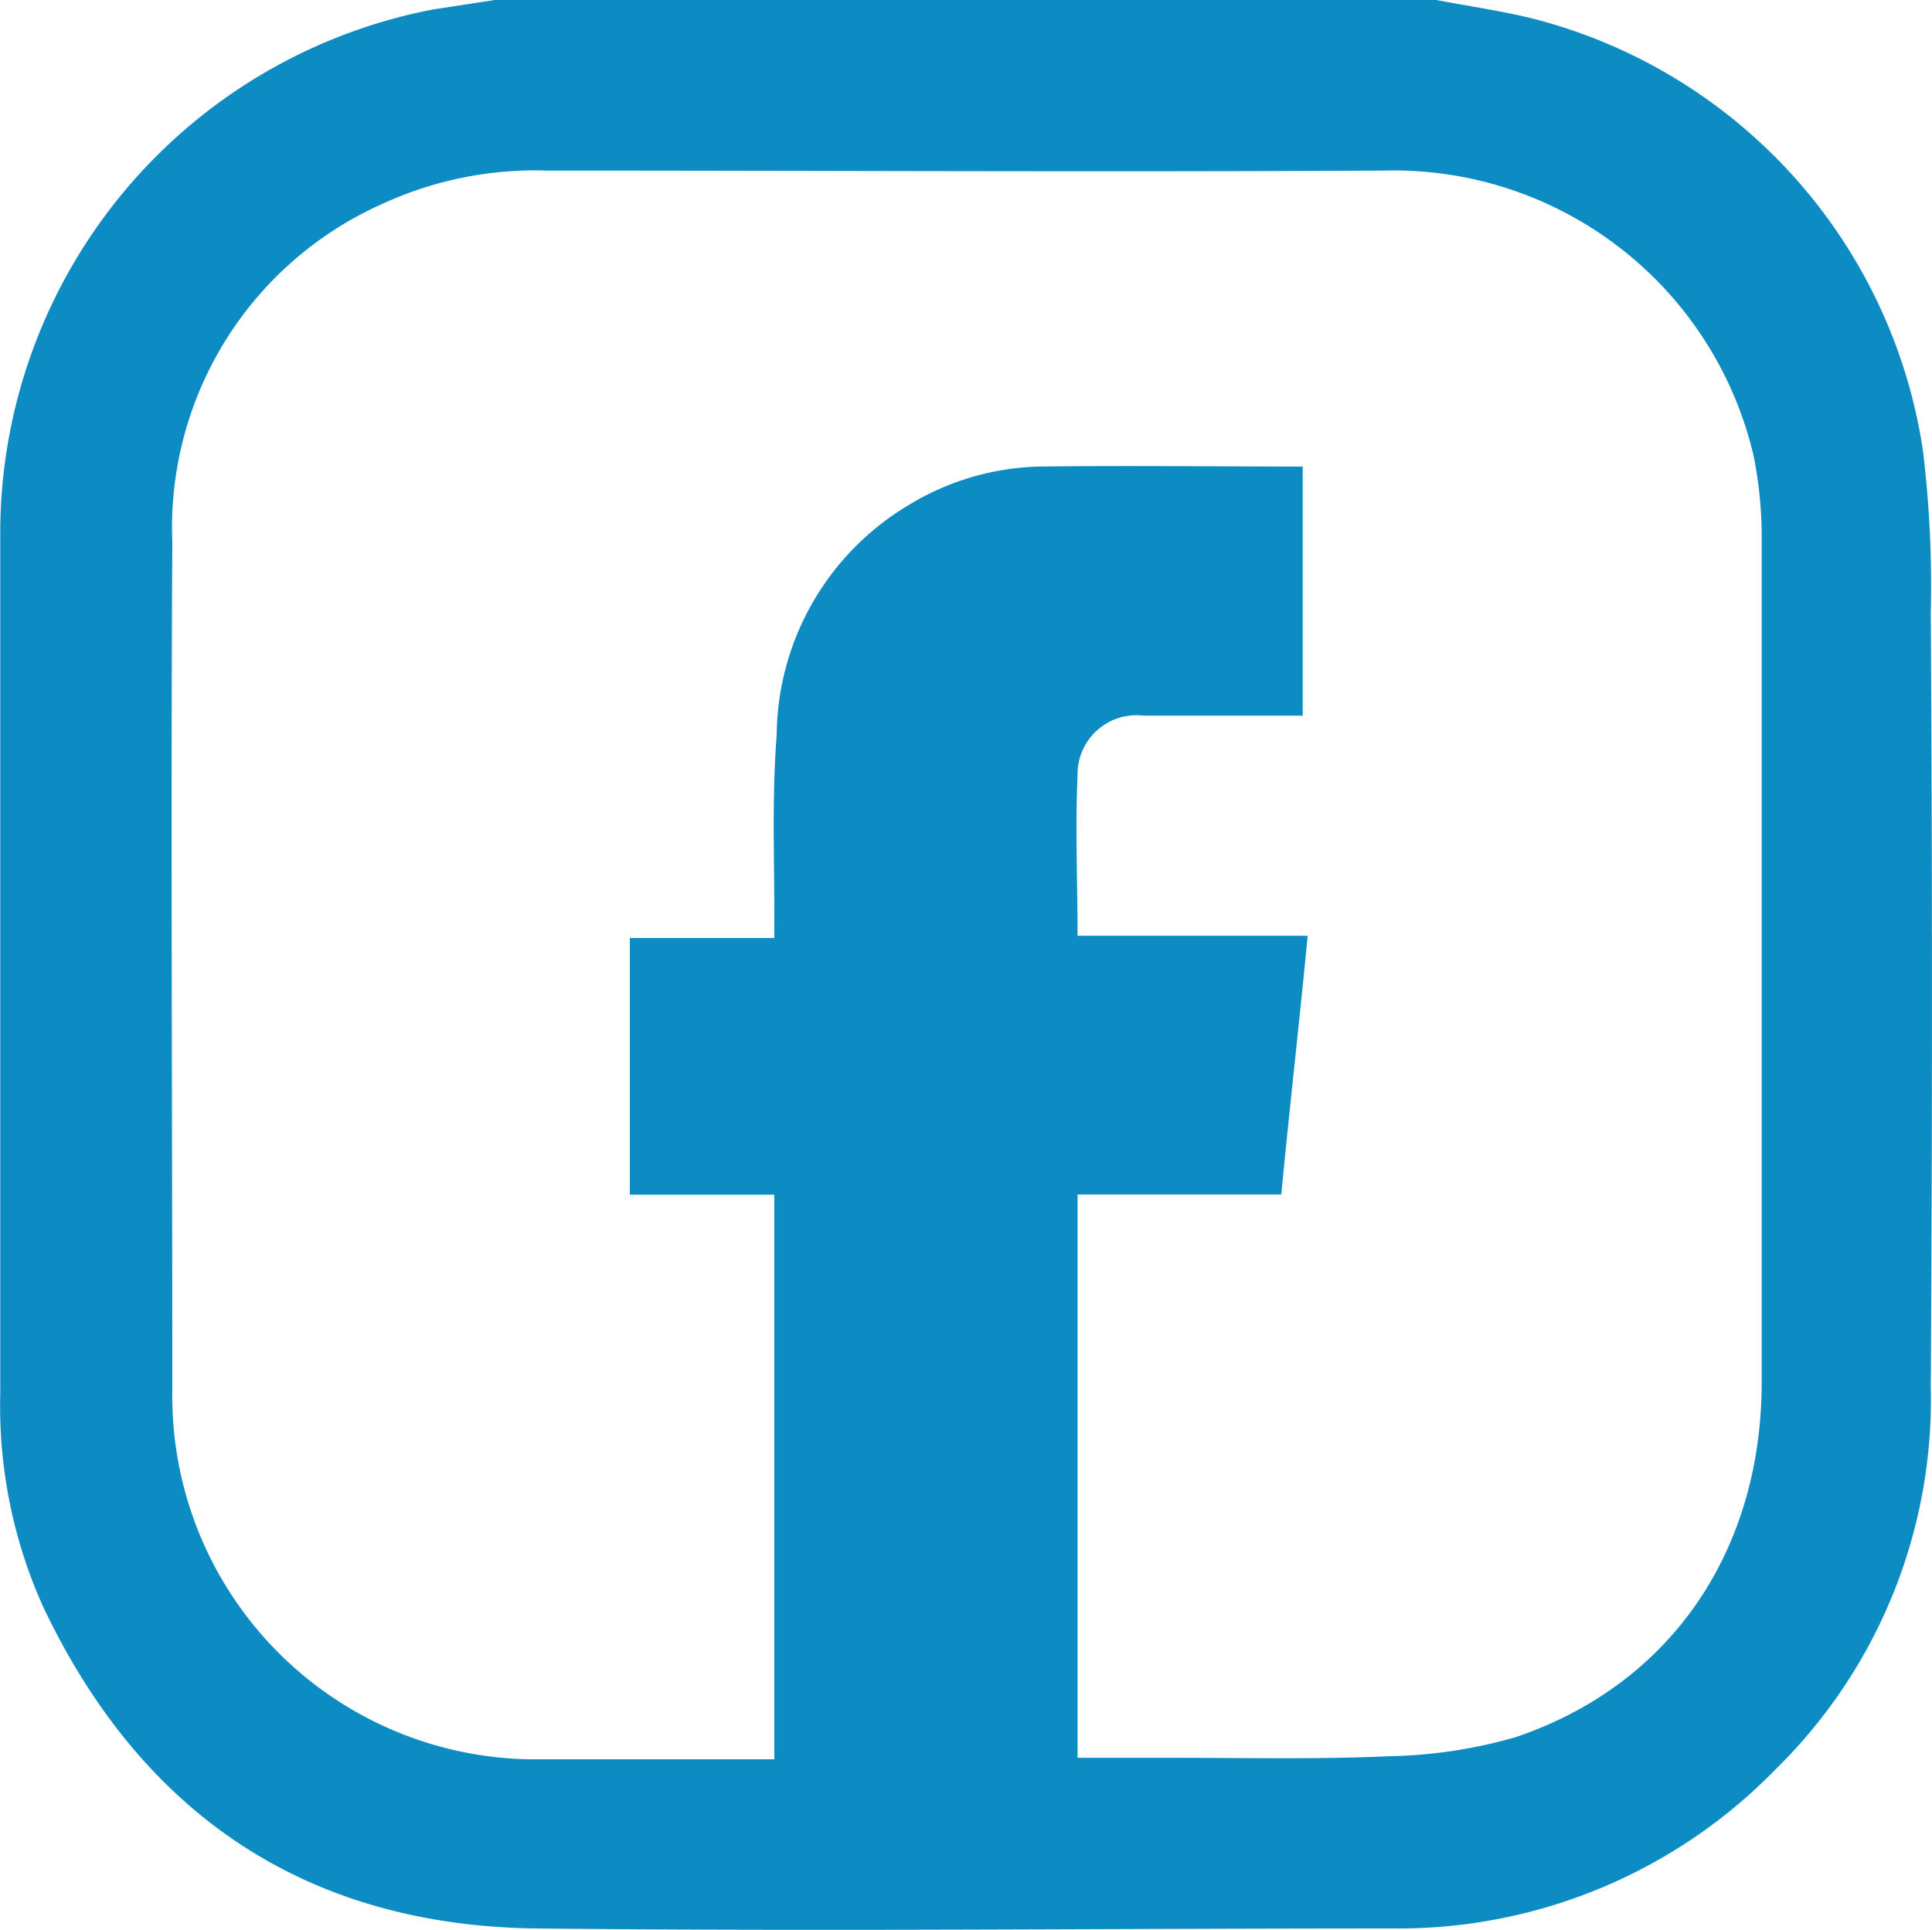 <svg id="facebook-icon" xmlns="http://www.w3.org/2000/svg" width="63.391" height="63.336" viewBox="0 0 63.391 63.336">
  <path id="Path_30" data-name="Path 30" d="M54.55,76.963H44.6V53.036H39.86V44.613H44.6v-.731c0-1.965-.078-3.971.078-5.935A8.87,8.87,0,0,1,49.014,30.4a8.62,8.62,0,0,1,4.282-1.26c2.866-.036,5.738,0,8.641,0v8.174H56.712a1.934,1.934,0,0,0-2.162,1.965c-.078,1.726,0,3.457,0,5.261H62.1c-.275,2.872-.591,5.619-.866,8.491H54.55Z" transform="translate(-19.194 -13.828)" fill="#0d8cc4"/>
  <path id="Path_31" data-name="Path 31" d="M47.119-.39c1.089.207,2.177.363,3.214.622A17.277,17.277,0,0,1,63.084,14.383a36.842,36.842,0,0,1,.259,5.339c.052,8.449.052,16.95,0,25.4a17.007,17.007,0,0,1-5.08,12.544A17.271,17.271,0,0,1,45.72,62.9c-9.382,0-18.764.1-28.146,0C10.005,62.8,4.614,59.117,1.4,52.326A16.027,16.027,0,0,1,0,45.38V17.13A17.5,17.5,0,0,1,14.2-.079L16.225-.39ZM31.615,57.3h6.946c2.333,0,4.665.052,7-.052a16.069,16.069,0,0,0,4.147-.622c5.08-1.711,8.034-6.065,8.086-11.507V17.493a13.746,13.746,0,0,0-.259-2.9A12.134,12.134,0,0,0,45.4,5.208c-9.175.052-18.3,0-27.473,0A11.964,11.964,0,0,0,12.54,6.3,11.628,11.628,0,0,0,5.646,17.389c-.052,9.278,0,18.557,0,27.835a11.922,11.922,0,0,0,11.72,12.124H31.615Z" transform="translate(0.008 0.39)" fill="#0d8cc4"/>
</svg>
